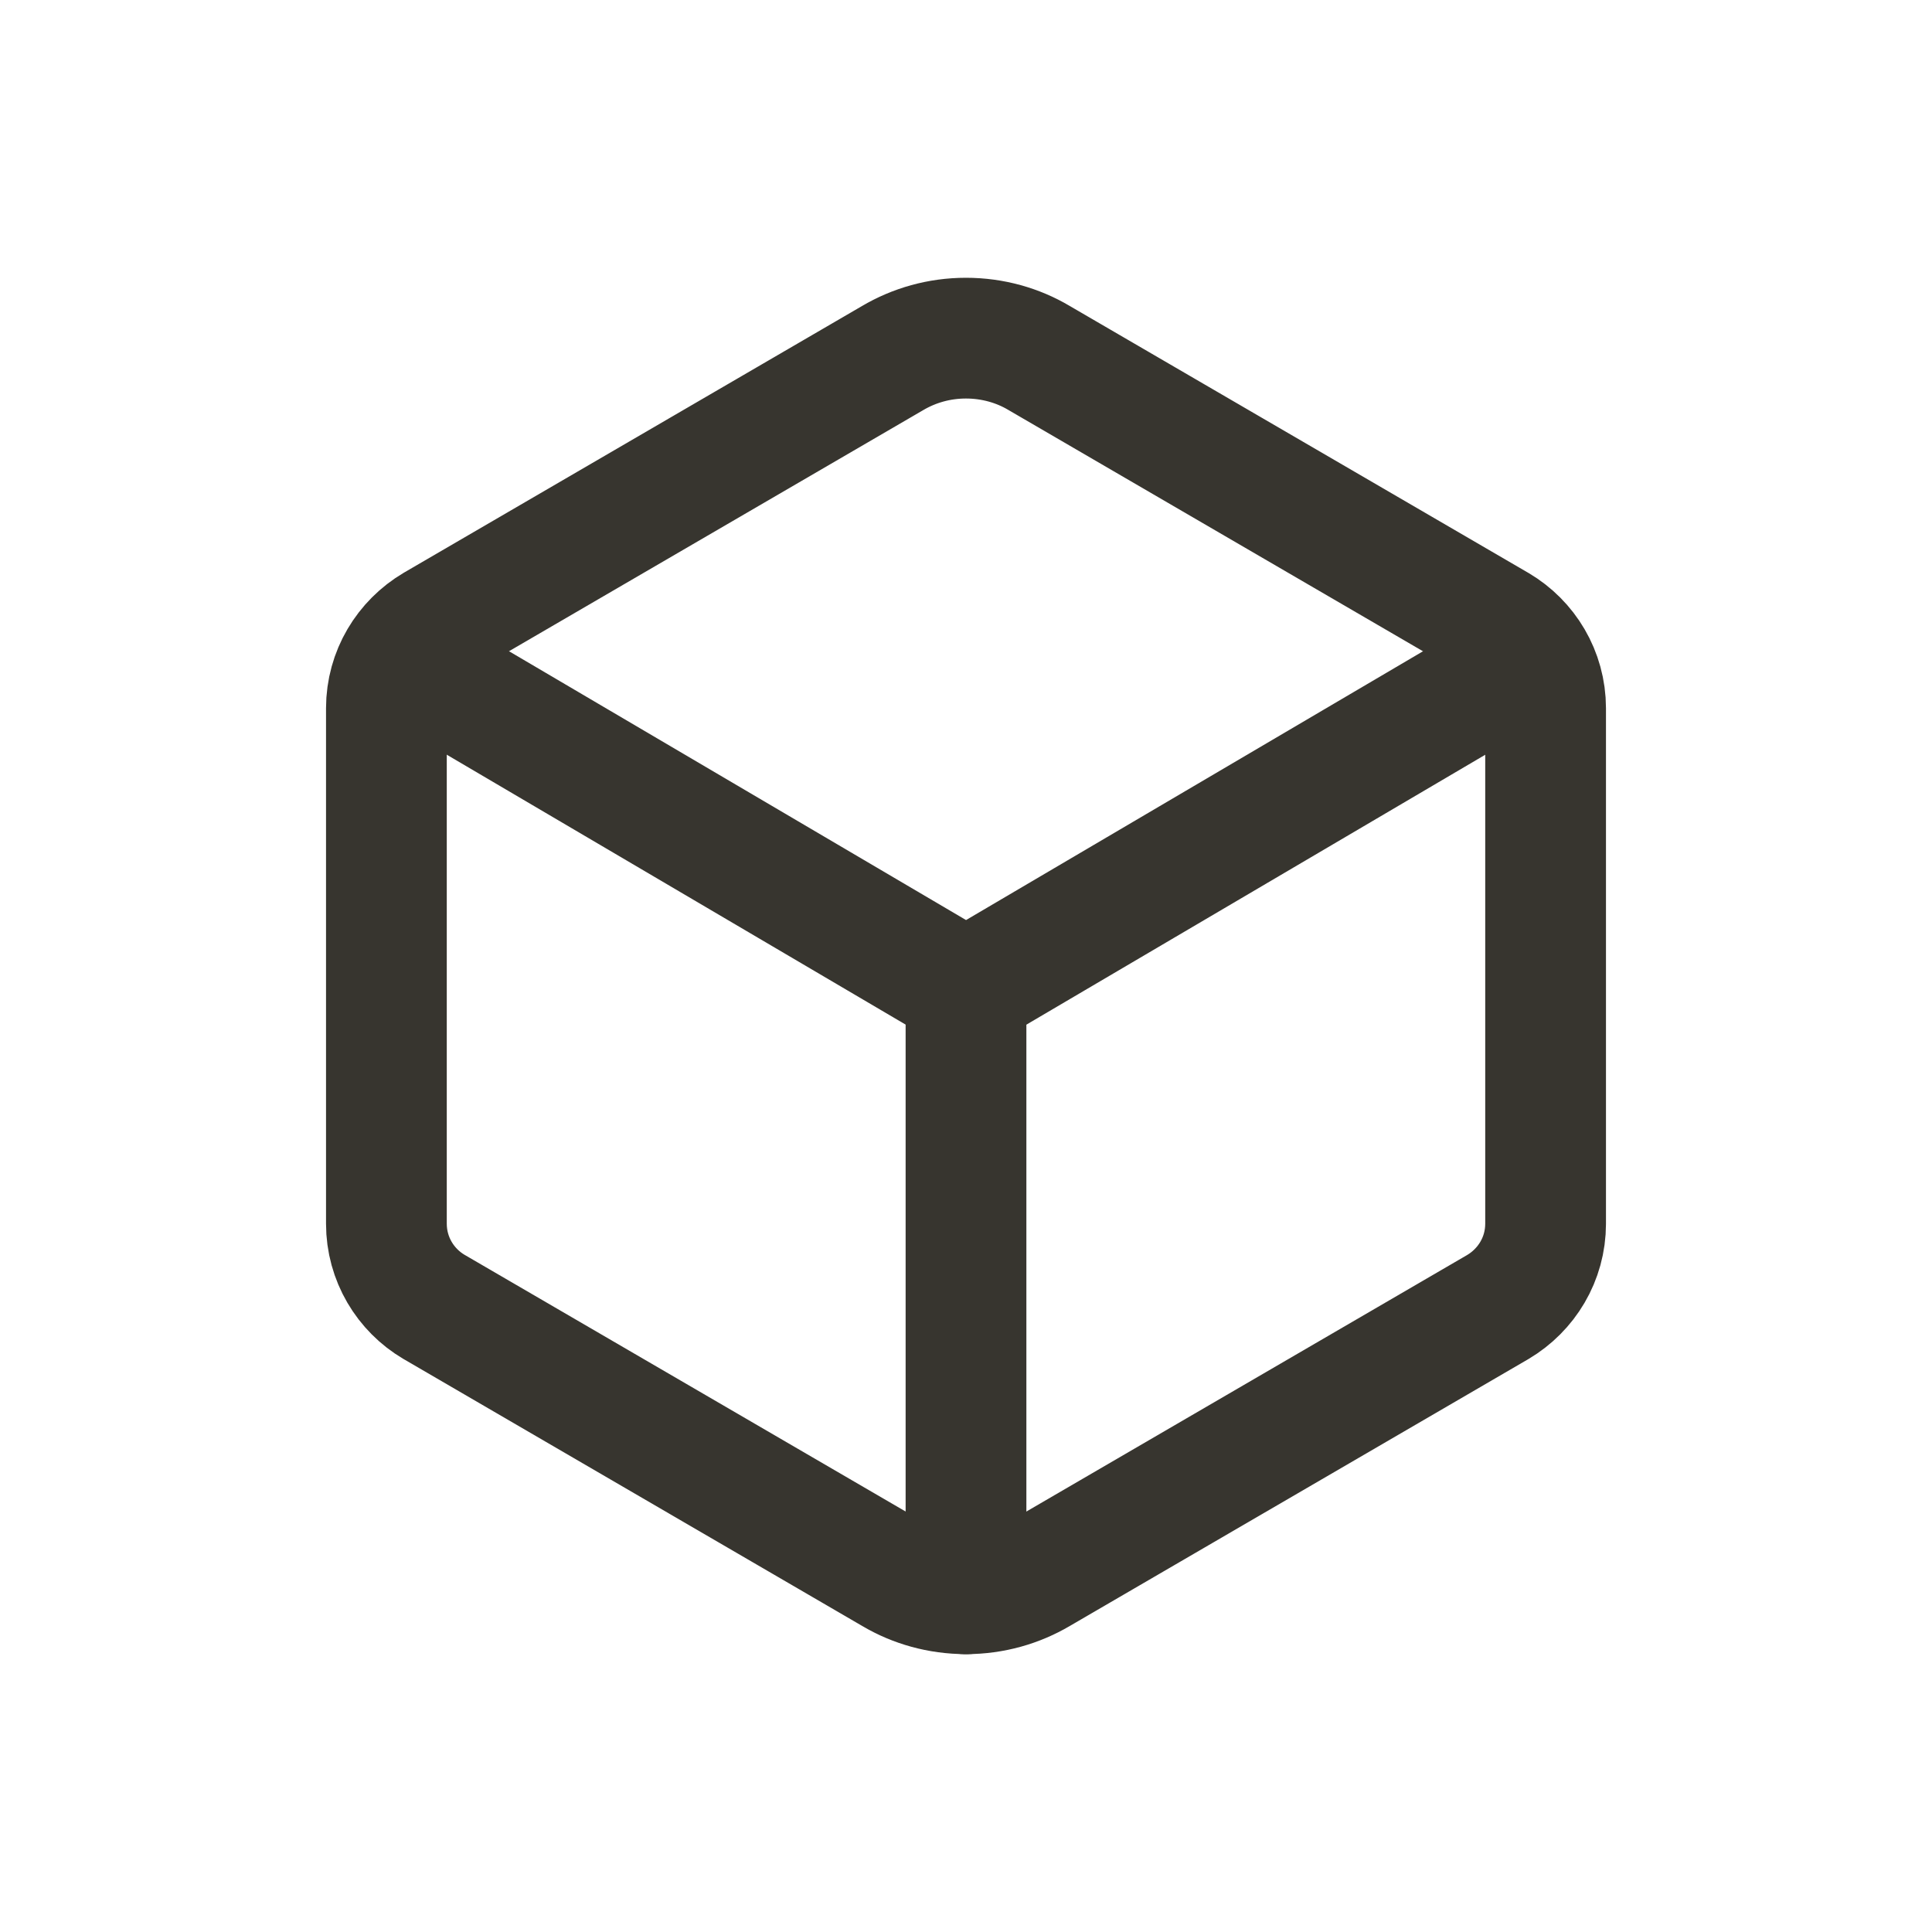 <!-- Generated by IcoMoon.io -->
<svg version="1.1" xmlns="http://www.w3.org/2000/svg" width="40" height="40" viewBox="0 0 40 40">
<title>io-cube-outline</title>
<path fill="none" stroke-linejoin="round" stroke-linecap="round" stroke-miterlimit="4" stroke-width="2.5" stroke="#37352f" d="M32 25.336v-10.673c-0.001-0.733-0.396-1.373-0.984-1.721l-0.009-0.005-9.5-5.529c-0.432-0.256-0.952-0.407-1.508-0.407s-1.076 0.151-1.521 0.414l0.014-0.008-9.499 5.529c-0.597 0.353-0.992 0.993-0.993 1.726v10.673c0 0.733 0.395 1.374 0.984 1.722l0.009 0.005 9.5 5.529c0.432 0.255 0.952 0.406 1.508 0.406s1.075-0.151 1.521-0.414l-0.014 0.008 9.5-5.529c0.597-0.353 0.992-0.994 0.992-1.727v-0z"></path>
<path fill="none" stroke-linejoin="round" stroke-linecap="round" stroke-miterlimit="4" stroke-width="2.5" stroke="#37352f" d="M8.313 13.624l11.688 6.875 11.688-6.875"></path>
<path fill="none" stroke-linejoin="round" stroke-linecap="round" stroke-miterlimit="4" stroke-width="2.5" stroke="#37352f" d="M20 32.999v-12.5"></path>
</svg>
